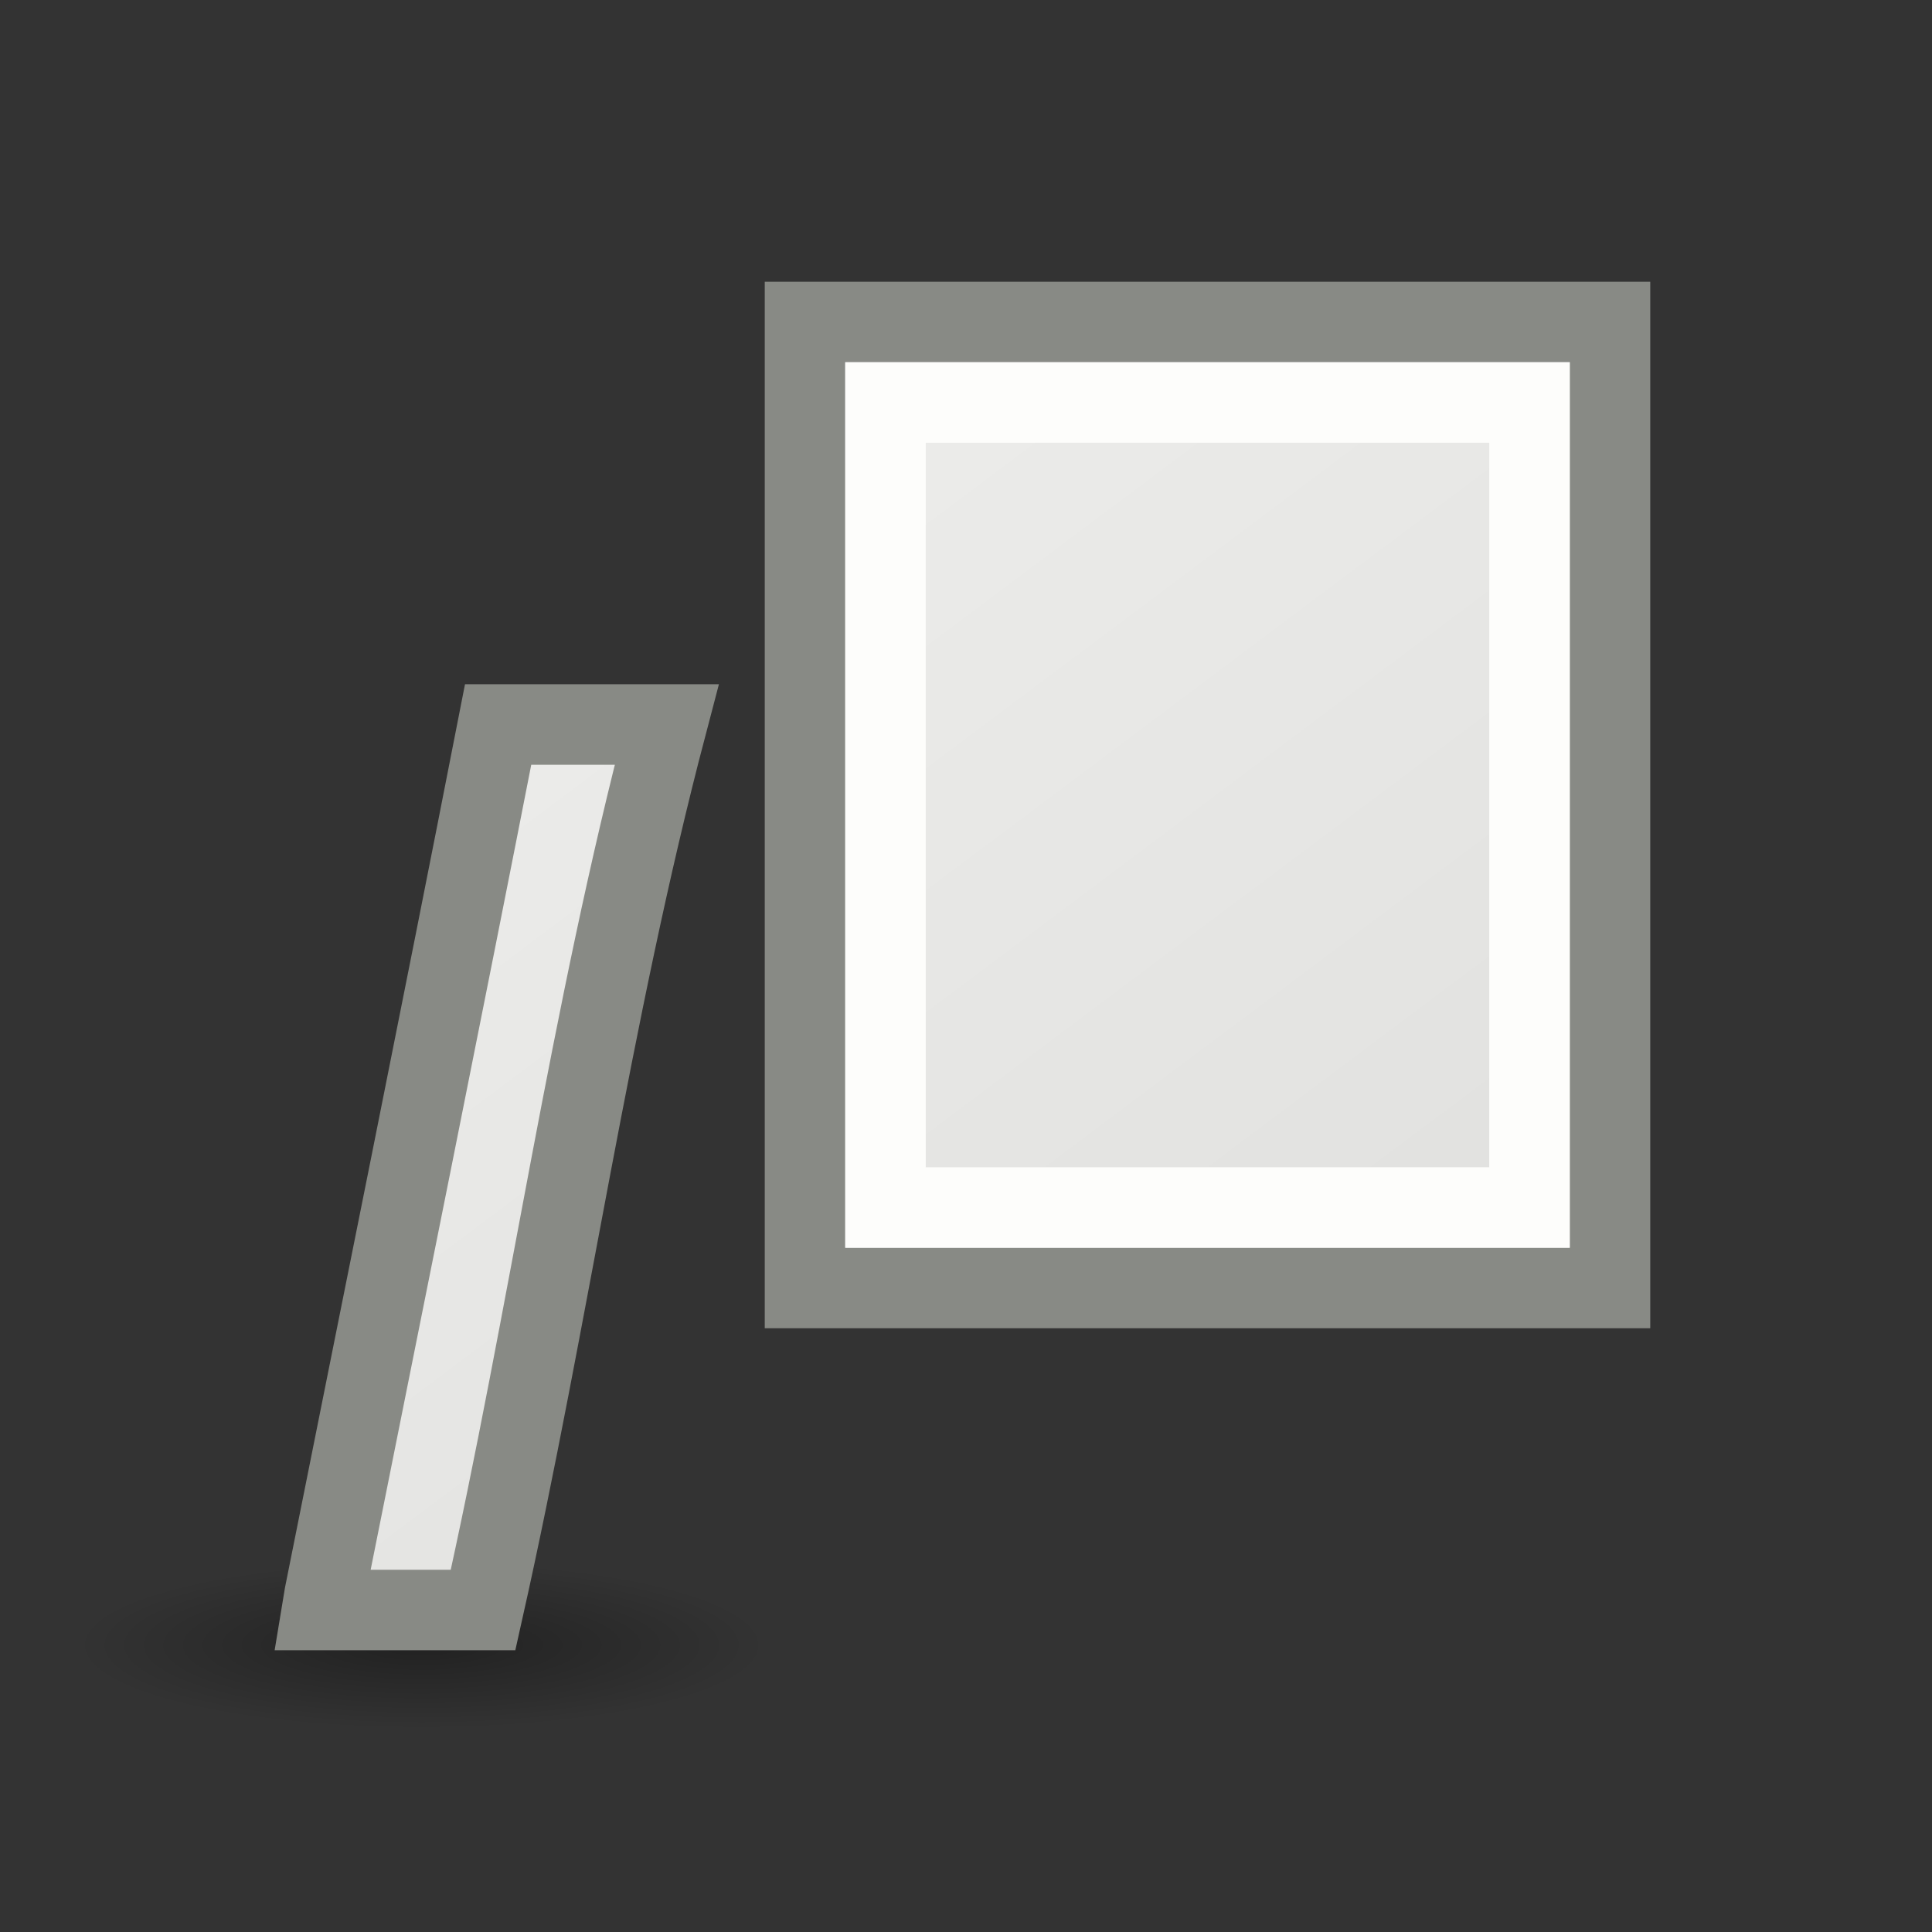 <svg viewBox="0 0 24 24" xmlns="http://www.w3.org/2000/svg" xmlns:xlink="http://www.w3.org/1999/xlink"><rect x="0" y="0" width="24" height="24" fill="#333333" stroke="none"/><radialGradient id="a" cx="2.25" cy="16" gradientTransform="matrix(.255 0 0 .062 4.664 19.444)" gradientUnits="userSpaceOnUse" r="16.875"><stop offset="0"/><stop offset="1" stop-opacity="0"/></radialGradient><linearGradient id="b" gradientUnits="userSpaceOnUse" x1="6.003" x2="16.178" y1="5.339" y2="18.915"><stop offset="0" stop-color="#eeeeec"/><stop offset="1" stop-color="#e0e0de"/></linearGradient><ellipse cx="5.237" cy="20.437" display="block" fill="url(#a)" fill-rule="evenodd" opacity=".347" rx="4.297" ry="1.048"/><path d="m10 4v12h10v-12zm-3.812 5c-.706 3.607-1.436 7.209-2.156 10.812l-.031.188h2c .818-3.653 1.328-7.378 2.281-11z" fill="url(#b)" stroke="#888a85"/><path d="m11 5h8v10h-8z" fill="none" stroke="#fdfdfb"/></svg>